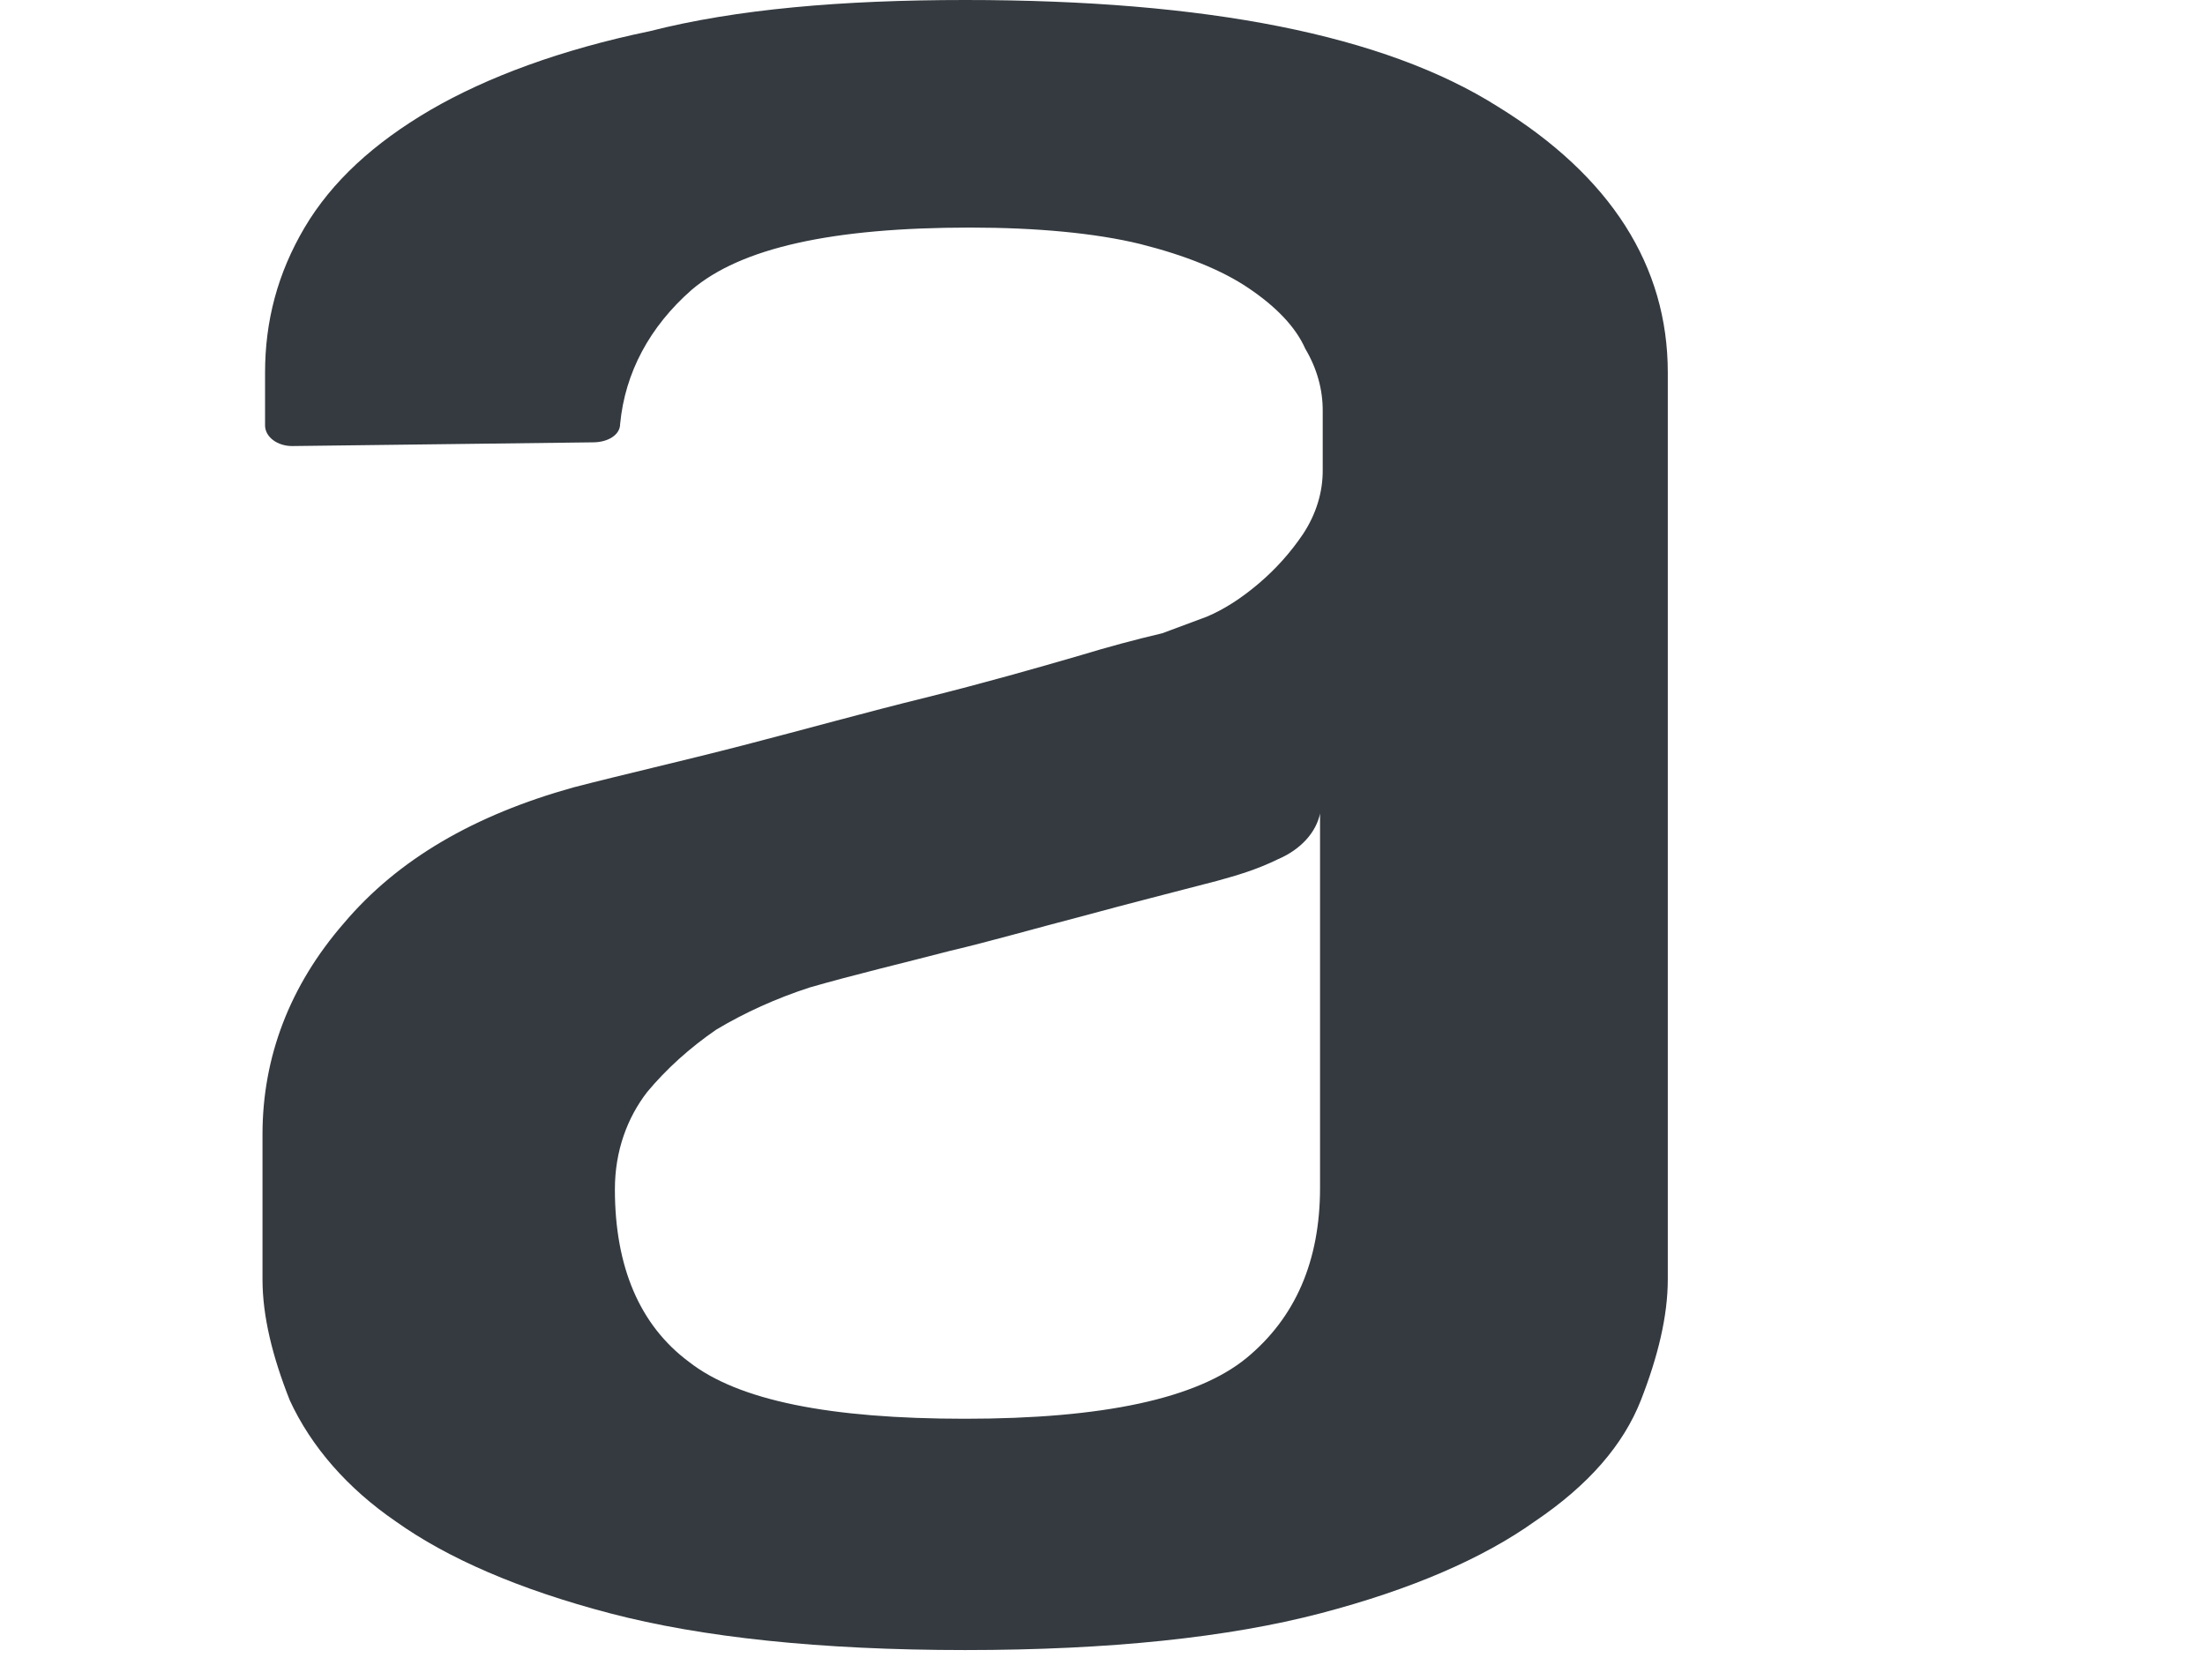 <?xml version="1.0" encoding="UTF-8" standalone="no"?><svg width='168' height='128' viewBox='0 0 168 128' fill='none' xmlns='http://www.w3.org/2000/svg'>
<path fill-rule='evenodd' clip-rule='evenodd' d='M100.584 61.958C100.434 62.686 100.07 63.38 99.517 63.986C98.965 64.593 98.24 65.097 97.396 65.46C95.695 66.295 94.208 66.712 92.702 67.13C89.497 67.972 86.123 68.813 82.554 69.79C78.791 70.766 75.417 71.743 72.406 72.45C68.651 73.427 65.083 74.268 61.691 75.245C59.139 76.075 56.742 77.158 54.562 78.464C52.535 79.861 50.765 81.46 49.302 83.219C47.797 85.171 46.849 87.69 46.849 90.626C46.849 96.506 48.727 100.977 52.49 103.772C56.245 106.715 63.205 108.109 73.522 108.109C84.042 108.109 91.179 106.574 94.952 103.496C98.698 100.418 100.575 96.088 100.575 90.499V61.958H100.584ZM73.531 0C91.95 0 105.472 2.66 114.106 8.115C122.749 13.435 127.07 20.278 127.07 28.386V97.482C127.07 100.277 126.326 103.355 125.016 106.709C123.687 110.076 121.066 113.147 116.931 115.935C112.99 118.743 107.544 121.12 100.593 122.939C93.641 124.757 84.626 125.734 73.539 125.734C62.47 125.734 53.438 124.757 46.495 122.939C39.553 121.12 34.098 118.743 30.157 115.935C26.491 113.423 23.714 110.25 22.081 106.709C20.753 103.361 20 100.284 20 97.489V86.444C20 80.565 22.063 75.11 26.199 70.349C30.334 65.46 36.152 62.106 43.67 60.005C47.425 59.028 51.746 58.052 56.626 56.792C61.514 55.526 66.012 54.267 70.529 53.156C75.045 52.031 78.986 50.906 82.359 49.923C84.395 49.303 86.463 48.746 88.558 48.253L91.941 46.993C93.269 46.434 94.571 45.593 95.89 44.475C97.201 43.364 98.326 42.104 99.273 40.703C100.274 39.187 100.79 37.511 100.778 35.814V31.336C100.792 29.694 100.339 28.07 99.45 26.574C98.706 24.891 97.201 23.355 95.138 21.961C93.074 20.561 90.249 19.443 86.876 18.594C83.493 17.766 78.994 17.341 73.911 17.341C63.391 17.341 56.44 18.89 52.685 22.096C49.497 24.898 47.62 28.393 47.248 32.306C47.248 33.147 46.309 33.706 45.176 33.706L22.267 33.989C21.723 33.991 21.2 33.829 20.812 33.539C20.424 33.249 20.202 32.854 20.195 32.44V28.399C20.195 24.473 21.142 20.837 23.206 17.341C25.278 13.839 28.475 10.91 32.787 8.384C37.108 5.873 42.749 3.778 49.506 2.377C56.086 0.694 64.162 0 73.548 0H73.531Z' fill='#343A40'/>
</svg>
